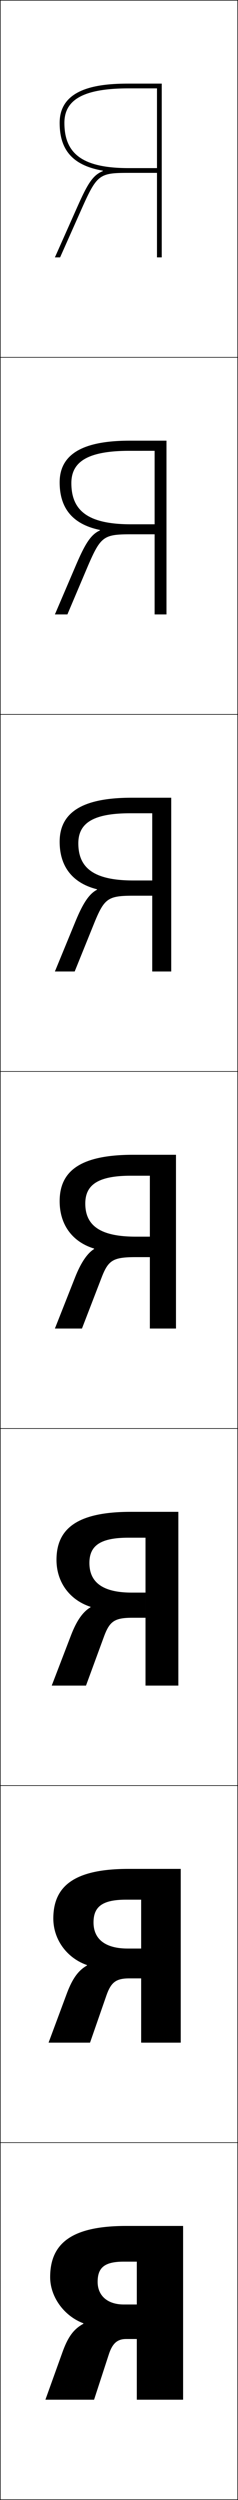 <?xml version="1.0" encoding="utf-8"?>
<!-- Generator: Adobe Illustrator 11 Build 225, SVG Export Plug-In . SVG Version: 6.0.0 Build 78)  -->
<!DOCTYPE svg PUBLIC "-//W3C//DTD SVG 1.0//EN"    "http://www.w3.org/TR/2001/REC-SVG-20010904/DTD/svg10.dtd">
<svg  xmlns="http://www.w3.org/2000/svg" xmlns:xlink="http://www.w3.org/1999/xlink" xmlns:a="http://ns.adobe.com/AdobeSVGViewerExtensions/3.0/"
	 width="100.25" height="1050.25" viewBox="0 0 100.25 1050.25" overflow="visible" enable-background="new 0 0 100.25 1050.25"
	 xml:space="preserve">
		<g id="レイヤー1">
			<g>
				<rect x="0.125" y="0.125" fill="none" stroke="#000000" stroke-width="0.25" width="100" height="150"/> 
				<rect x="0.125" y="150.125" fill="none" stroke="#000000" stroke-width="0.25" width="100" height="150"/> 
				<rect x="0.125" y="300.125" fill="none" stroke="#000000" stroke-width="0.25" width="100" height="150"/> 
				<rect x="0.125" y="450.125" fill="none" stroke="#000000" stroke-width="0.25" width="100" height="150"/> 
				<rect x="0.125" y="600.125" fill="none" stroke="#000000" stroke-width="0.25" width="100" height="150"/> 
				<rect x="0.125" y="750.125" fill="none" stroke="#000000" stroke-width="0.25" width="100" height="150"/> 
				<rect x="0.125" y="900.125" fill="none" stroke="#000000" stroke-width="0.25" width="100" height="150"/> 
			</g>
			<g>
				<path d="M52.125,950.125c-8.085,0-11,2.503-11,8.5c0,5.822,4.188,9.5,11,9.5h5.5v14.5h-4.5
					c-3.776,0-5.806,1.921-7.3,6.5l-6.2,19h-20.5l7.2-20
					c2.381-6.615,4.838-9.736,8.8-11.901v-0.2c-8.099-3.021-14-11.043-14-19.398
					c0-14.298,9.249-21.5,32-21.5h24v73h-19.5v-58H52.125z"/>
				<path d="M53.125,798.058c-10.088,0-13.733,3-13.733,9.567
					c0,6.937,4.858,10.964,14.4,10.966h5.667V831.125h-5
					c-5.672,0-7.709,1.709-9.633,7.166L37.925,858.125H20.458l7.634-20.5
					c2.423-6.525,4.97-9.883,8.533-11.901v-0.2
					c-8.413-2.933-14.167-10.665-14.167-19.565c0-13.758,9.074-20.833,31.667-20.833
					h22v73H59.458v-60.067H53.125z"/>
				<path d="M54.125,645.99c-12.092,0-16.467,3.498-16.467,10.635
					c0,8.051,5.529,12.429,17.8,12.433h5.833V679.625h-5.5
					c-7.567,0-9.612,1.498-11.966,7.833L36.225,708.125H21.792l8.067-21
					c2.466-6.437,5.104-10.028,8.267-11.901v-0.2
					c-8.728-2.845-14.333-10.288-14.333-19.731c0-13.219,8.898-20.167,31.333-20.167h20
					v73H61.292v-62.135H54.125z"/>
				<path d="M55.125,493.923c-14.096,0-19.2,3.996-19.2,11.702
					c0,9.165,6.199,13.894,21.2,13.898h6V528.125h-6c-9.463,0-11.516,1.287-14.3,8.5
					l-8.3,21.5H23.125l8.5-21.5c2.509-6.347,5.236-10.174,8-11.901v-0.2
					c-9.042-2.757-14.5-9.91-14.5-19.898c0-12.679,8.724-19.5,31-19.5h18v73h-11v-64.202H55.125z"/>
				<path d="M54.792,341.657c-15.953,0-21.8,4.386-21.8,12.634
					c0,10.447,6.694,15.59,23.134,15.599h8v6.401h-8
					c-10.405,0-12.104,1.064-16.14,10.768l-8.53,21.066h-8.331l8.786-21.337
					c3.094-7.425,5.656-11.292,8.945-13.006v-0.199
					c-10.189-2.554-15.731-9.44-15.731-19.957c0-13.382,11.333-18.5,30.333-18.5h16.667v73
					H64.125v-66.468H54.792z"/>
				<path d="M54.458,189.391c-17.809,0-24.4,4.775-24.4,13.567
					c0,11.728,7.189,17.286,25.067,17.299h10v4.201h-10
					c-11.347,0-12.693,0.841-17.979,13.034L28.385,258.125H23.125l9.07-21.175
					c3.68-8.502,6.076-12.41,9.891-14.111v-0.199
					C30.75,220.289,25.125,213.67,25.125,202.625c0-14.086,13.942-17.5,29.667-17.5H70.125v73h-5
					v-68.734H54.458z"/>
				<path d="M43.317,71.698C30.833,69.55,25.125,63.198,25.125,51.625c0-14.79,16.551-16.5,29-16.5
					h14v73h-2v-71h-12c-19.666,0-27,5.165-27,14.5c0,13.009,7.684,18.982,27,19h12v2h-12
					c-12.289,0-13.281,0.618-19.818,15.301L25.314,108.125H23.125l9.355-21.013
					c4.266-9.58,6.495-13.527,10.837-15.216V71.698z"/>
			</g>
		</g>
	</svg>
